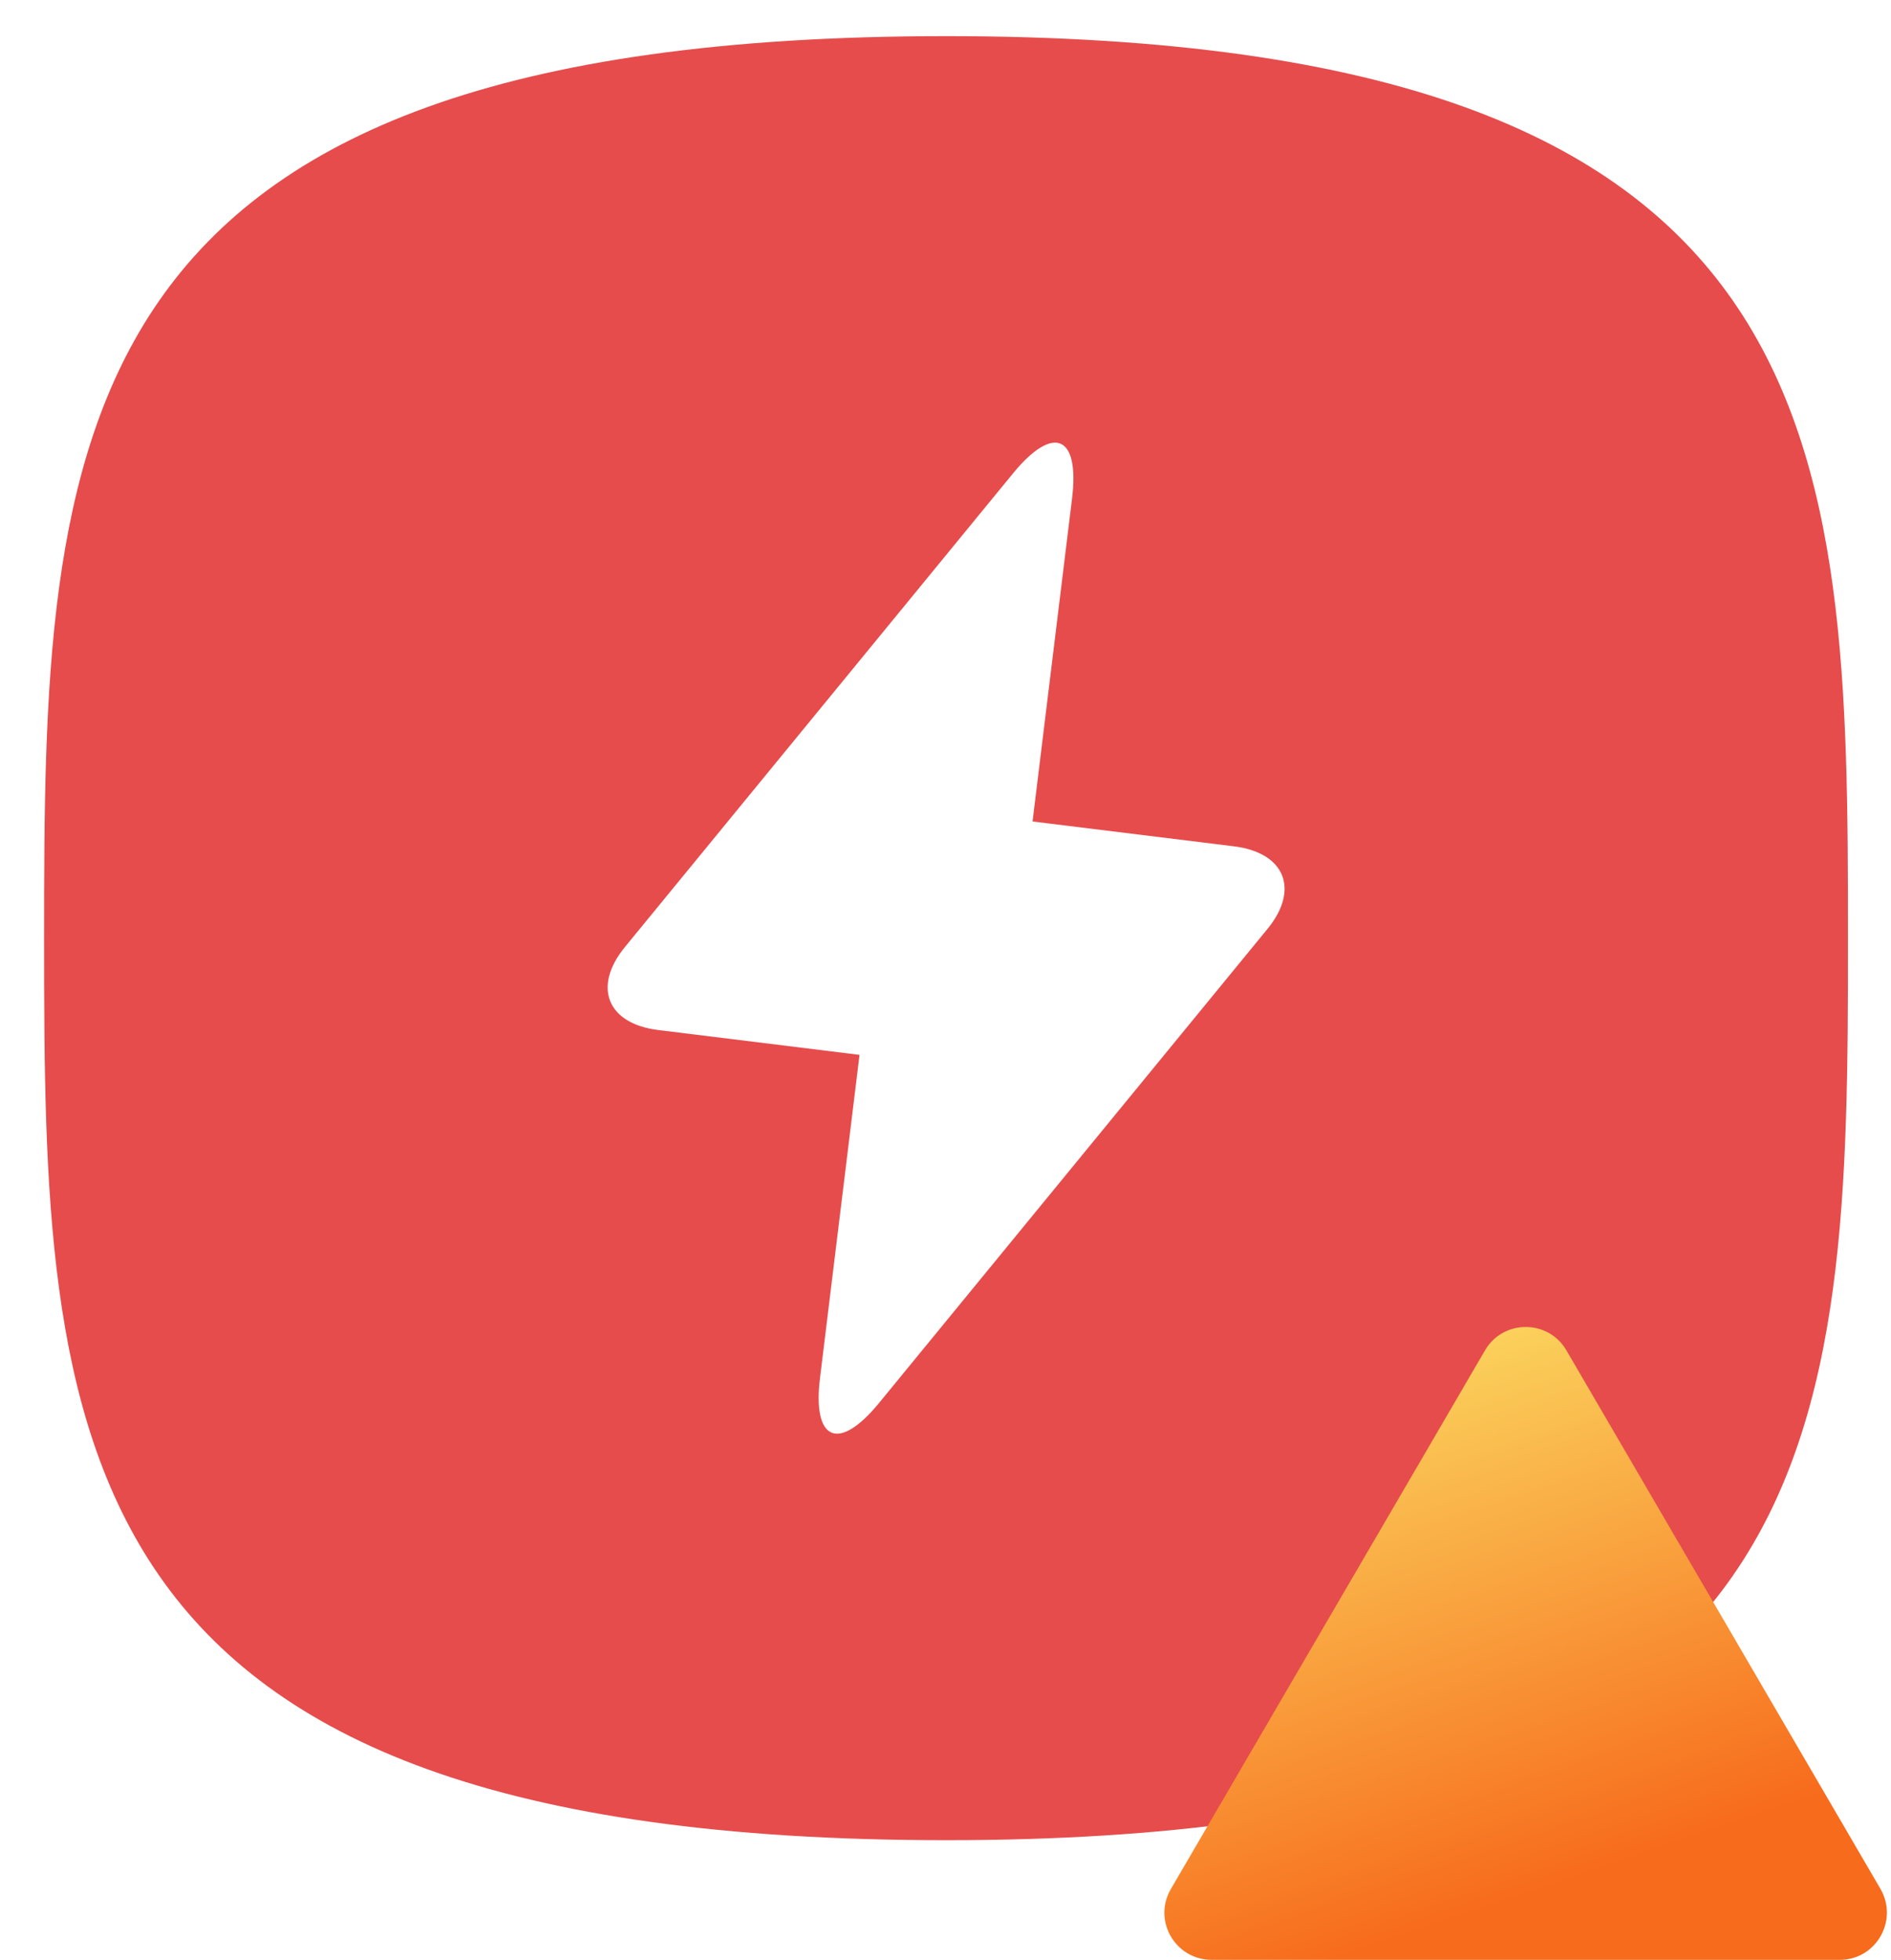 <?xml version="1.0" encoding="iso-8859-1"?>
<!-- Generator: Adobe Illustrator 21.1.0, SVG Export Plug-In . SVG Version: 6.00 Build 0)  -->
<svg version="1.1" id="Layer_1" xmlns="http://www.w3.org/2000/svg" xmlns:xlink="http://www.w3.org/1999/xlink" x="0px" y="0px"
	 width="523.1px" height="542.2px" viewBox="0 0 523.1 542.2" style="enable-background:new 0 0 523.1 542.2;" xml:space="preserve"
	>
<title>plugin-icons</title>
<desc>Created with Sketch.</desc>
<g>
	<path style="fill:#E64C4C;" d="M261.7,10C14.126,10,12.2,121.684,12.2,259.5S14.126,509,261.7,509s249.5-111.684,249.5-249.5
		S509.274,10,261.7,10z M350.552,257.024L243.178,388.055c-11.187,13.662-18.522,10.545-16.322-7.06l10.912-89.218l-55.75-6.877
		c-14.029-1.742-18.155-11.92-9.169-22.924l107.374-131.031c11.187-13.662,18.522-10.545,16.322,7.06l-10.912,89.218l55.75,6.877
		C355.411,235.843,359.629,246.021,350.552,257.024L350.552,257.024z"/>
	<g id="Page-1_1_">
		<g id="feedme" transform="translate(138, 162)">
			<g id="invalid-icon" transform="translate(184, 206)">
				<g id="Shape_2_">
					<g id="Page-1">
						
							<linearGradient id="Shape_3_" gradientUnits="userSpaceOnUse" x1="-1003.034" y1="72.177" x2="-1002.705" y2="73.035" gradientTransform="matrix(200 0 0 175.121 200639 -12633.354)">
							<stop  offset="0" style="stop-color:#FBDA61"/>
							<stop  offset="1" style="stop-color:#F76B1C"/>
						</linearGradient>
						<path id="Shape_1_" style="fill:url(#Shape_3_);" d="M111.3,5.5c-5-8.6-17.5-8.6-22.5,0l-86.9,149
							c-5.1,8.7,1.2,19.6,11.3,19.6h173.7c10.1,0,16.3-10.9,11.3-19.6L111.3,5.5L111.3,5.5L111.3,5.5L111.3,5.5L111.3,5.5L111.3,5.5
							L111.3,5.5L111.3,5.5"/>
					</g>
				</g>
			</g>
		</g>
	</g>
</g>
</svg>
